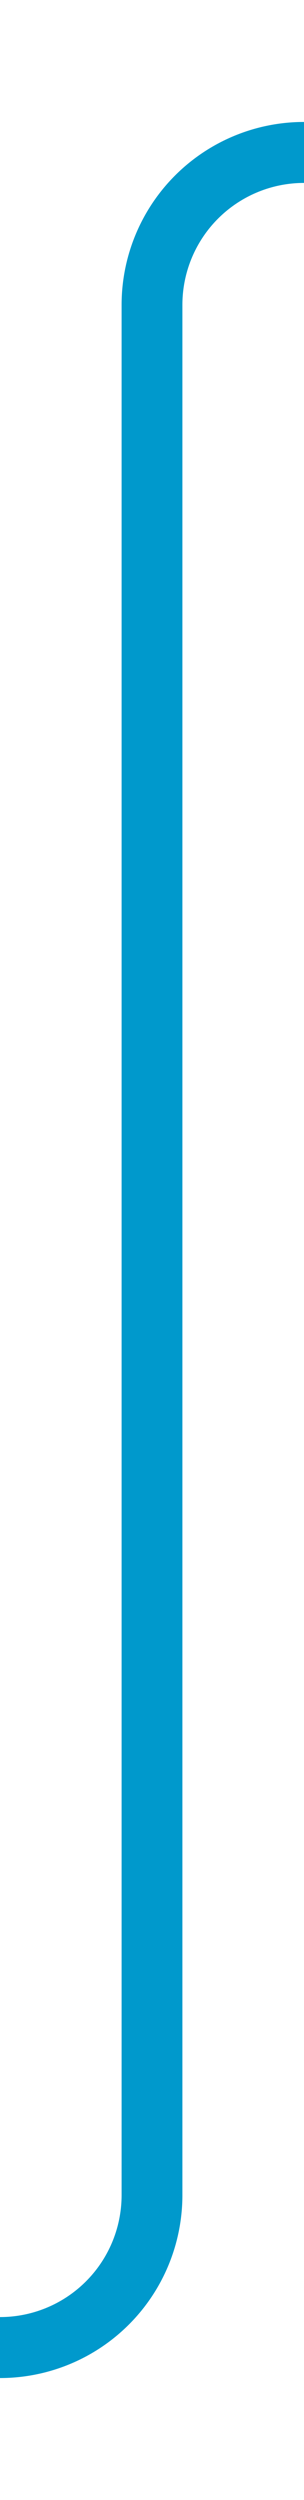 ﻿<?xml version="1.0" encoding="utf-8"?>
<svg version="1.1" xmlns:xlink="http://www.w3.org/1999/xlink" width="10px" height="82px" preserveAspectRatio="xMidYMin meet" viewBox="4165 261 8 82" xmlns="http://www.w3.org/2000/svg">
  <path d="M 3899 338  L 4164 338  A 5 5 0 0 0 4169 333 L 4169 271  A 5 5 0 0 1 4174 266 L 4440 266  " stroke-width="2" stroke-dasharray="0" stroke="rgba(0, 153, 204, 1)" fill="none" class="stroke" />
</svg>